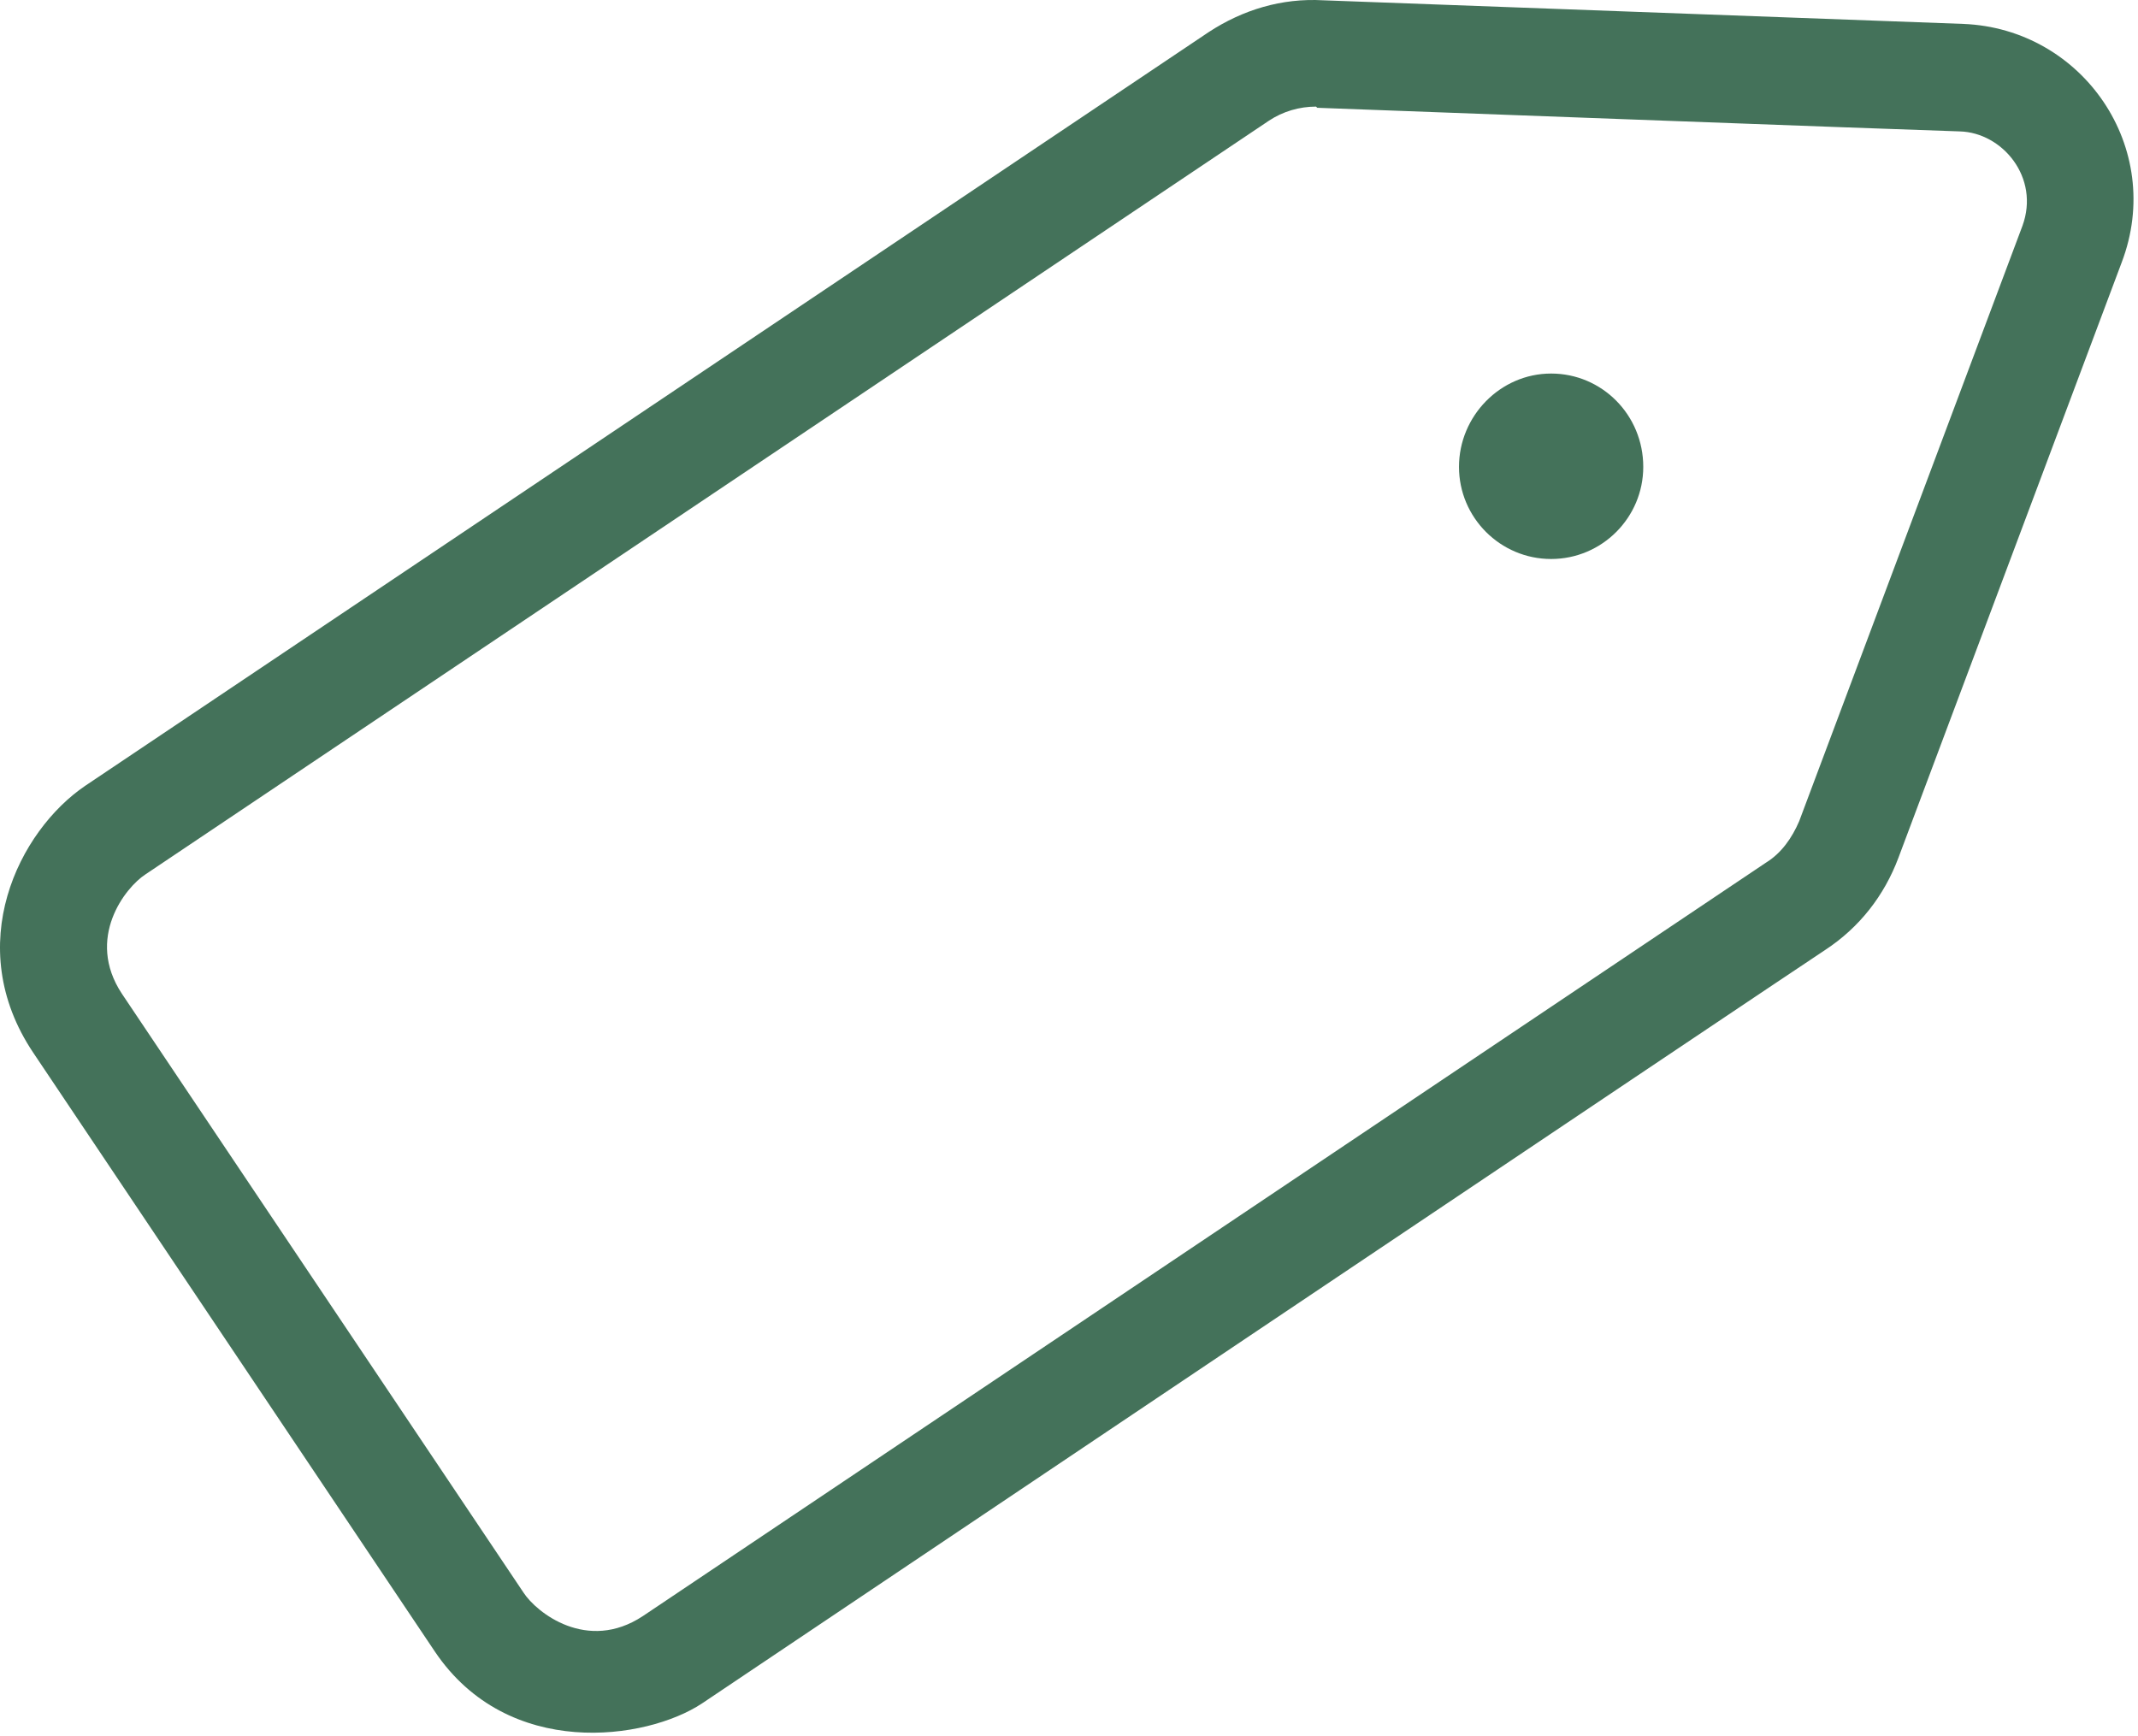 <svg width="181" height="147" viewBox="0 0 181 147" fill="none" xmlns="http://www.w3.org/2000/svg">
    <path
        d="M36.816 139.825L2.816 89.125C-3.284 80.025 1.616 70.325 7.216 66.525L102.316 2.725C105.216 0.825 108.516 -0.175 112.016 0.025L166.216 2.025C176.316 2.425 183.316 12.525 179.616 22.225L160.716 72.625C159.516 75.825 157.416 78.525 154.516 80.425C151.616 82.325 59.416 144.225 59.416 144.225C54.716 147.325 43.016 149.025 36.816 139.825ZM111.416 9.025C110.016 9.025 108.616 9.425 107.416 10.225L12.316 74.025C10.616 75.125 7.216 79.425 10.316 84.125L44.316 134.825C45.416 136.525 49.716 139.925 54.416 136.825L149.516 73.025C150.816 72.225 151.716 70.925 152.316 69.525L171.216 19.125C172.716 15.025 169.516 11.225 165.916 11.125C162.316 11.025 111.616 9.125 111.516 9.125L111.416 9.025Z"
        style="fill:#44725a" />
    <path
        d="M139.116 39.525C139.116 43.825 135.616 47.325 131.316 47.325C127.016 47.325 123.516 43.825 123.516 39.525C123.516 35.225 127.016 31.625 131.316 31.625C135.616 31.625 139.116 35.125 139.116 39.525Z"
        style="fill:#44725a" />
</svg>